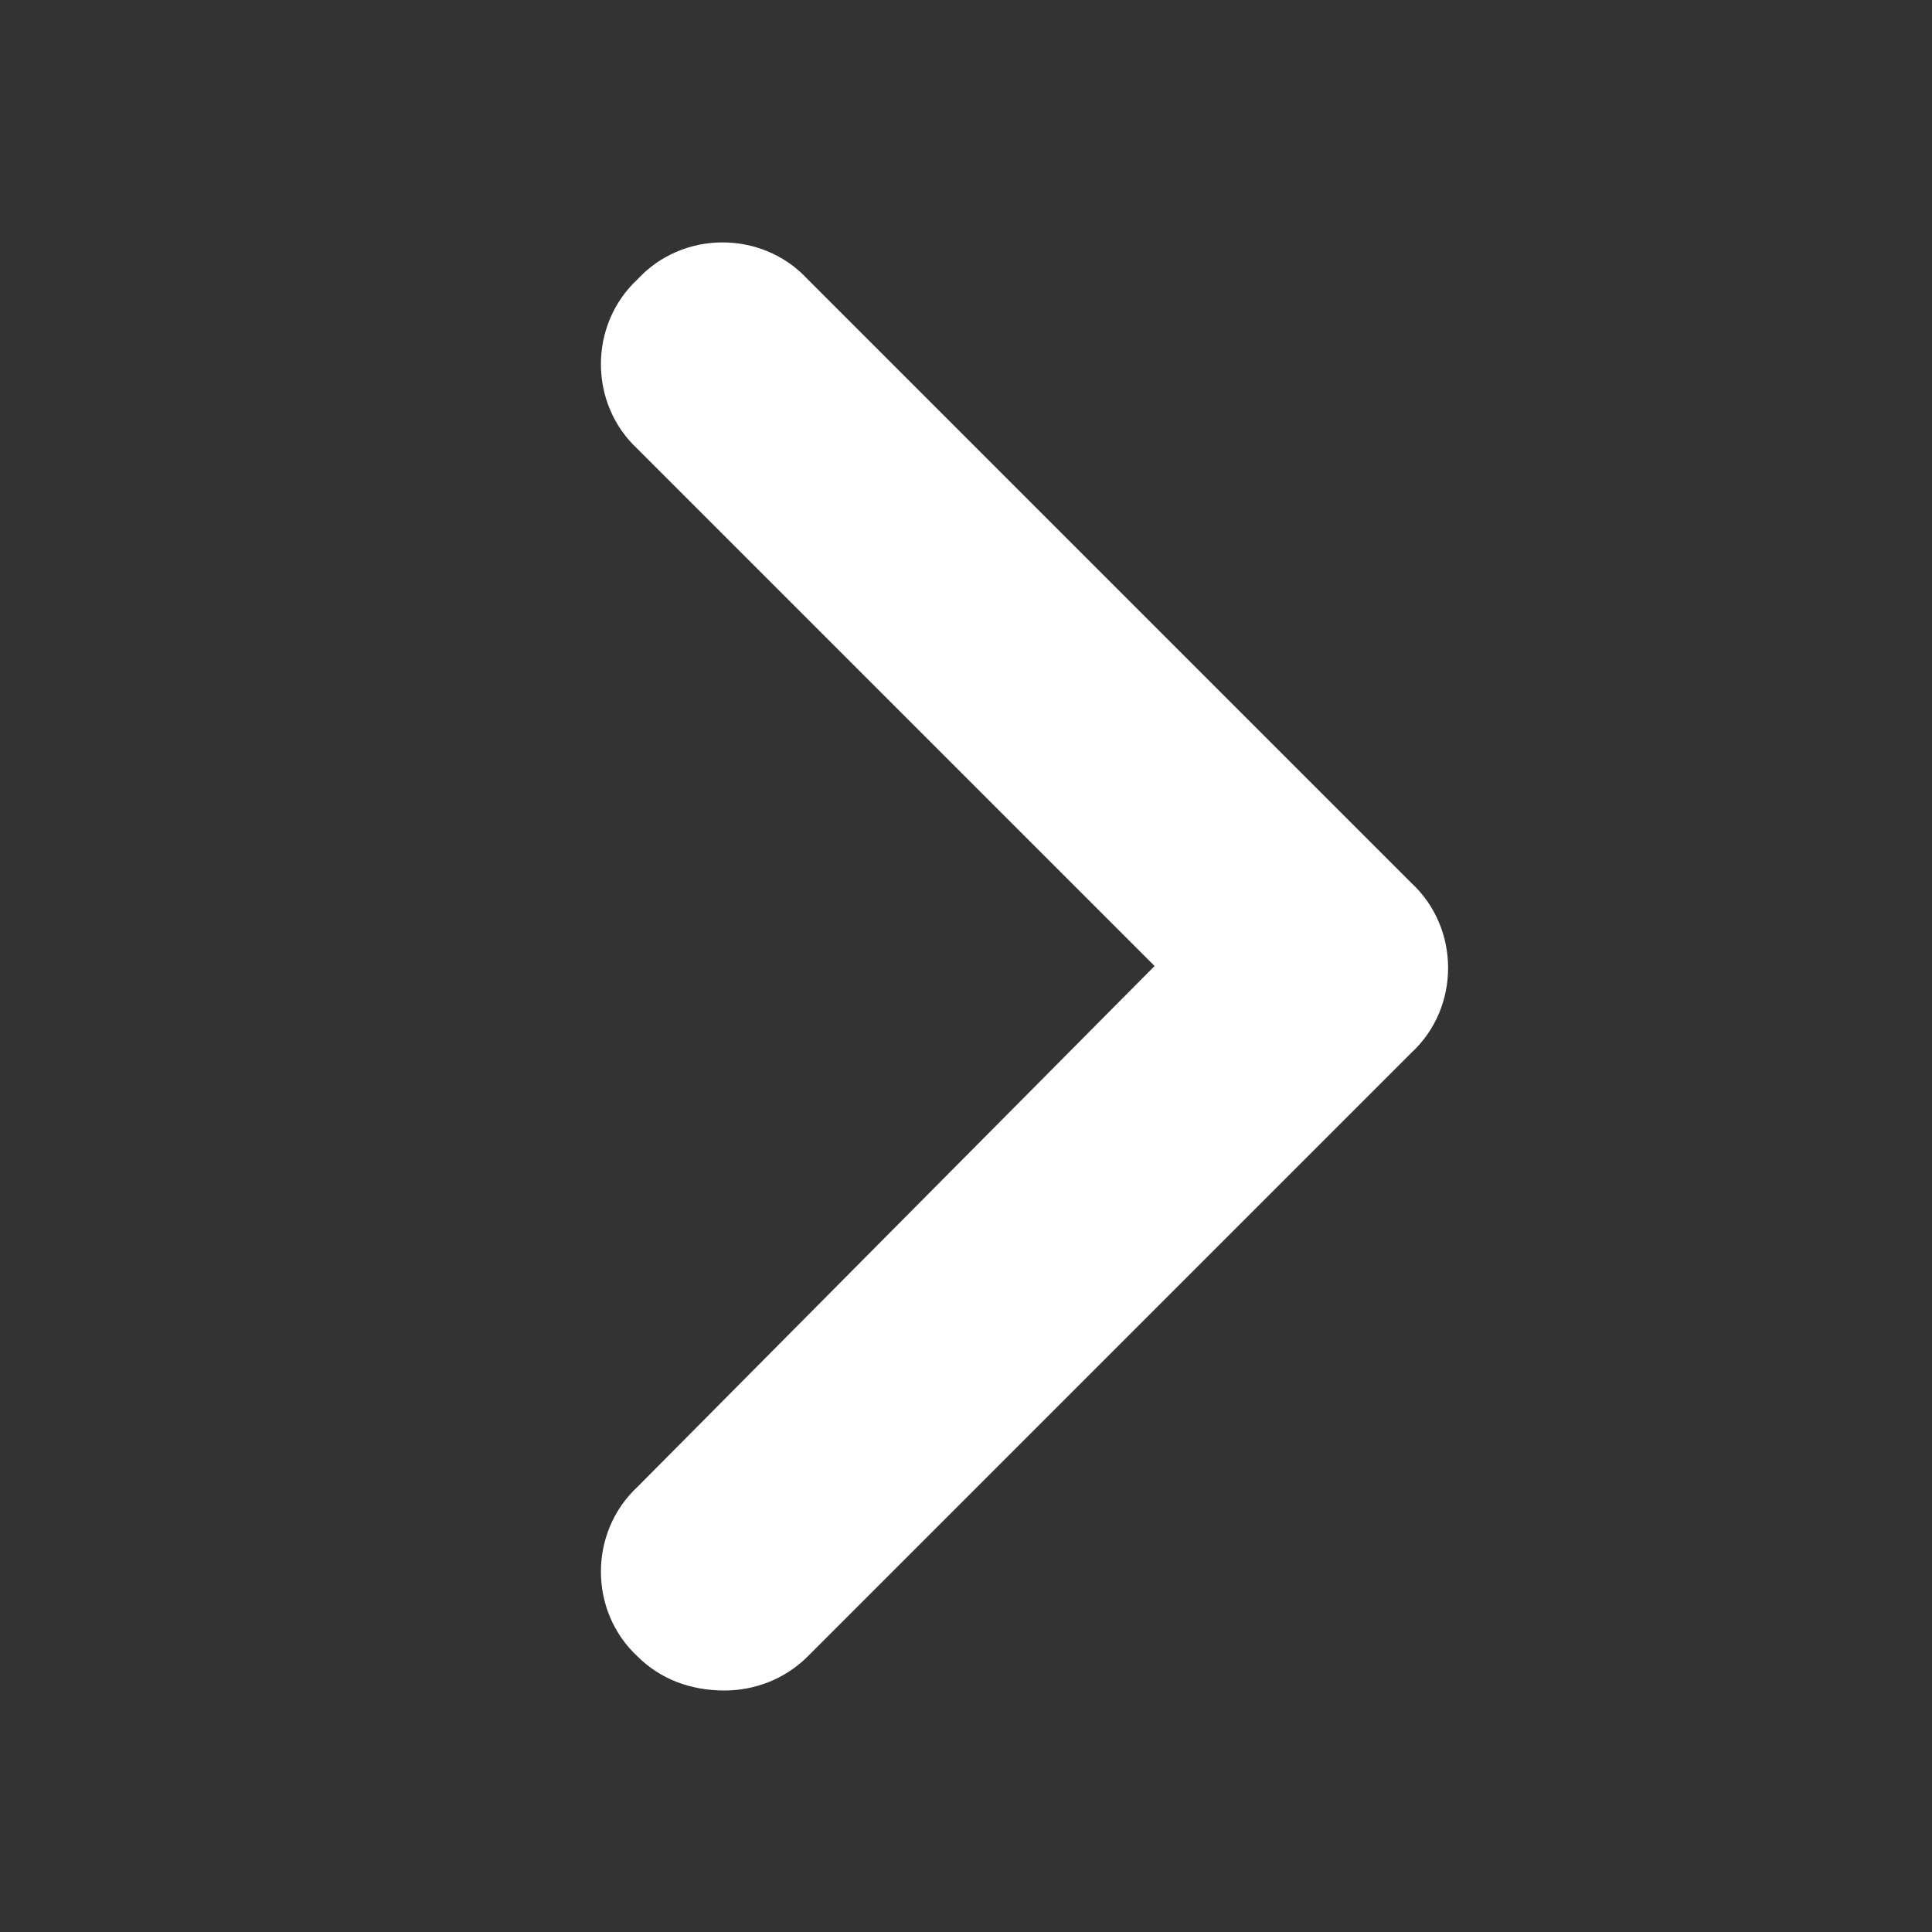 <svg width="16" height="16" viewBox="0 0 16 16" fill="none" xmlns="http://www.w3.org/2000/svg">
<rect x="0" y="0" width="16" height="16" fill="#333333" stroke="none"/>
<path d="M6 14C5.719 14 5.469 13.906 5.281 13.719C4.875 13.344 4.875 12.688 5.281 12.312L9.562 8L5.281 3.719C4.875 3.344 4.875 2.688 5.281 2.312C5.656 1.906 6.312 1.906 6.688 2.312L11.688 7.312C12.094 7.688 12.094 8.344 11.688 8.719L6.688 13.719C6.5 13.906 6.25 14 6 14Z" fill="white"/>
</svg>
